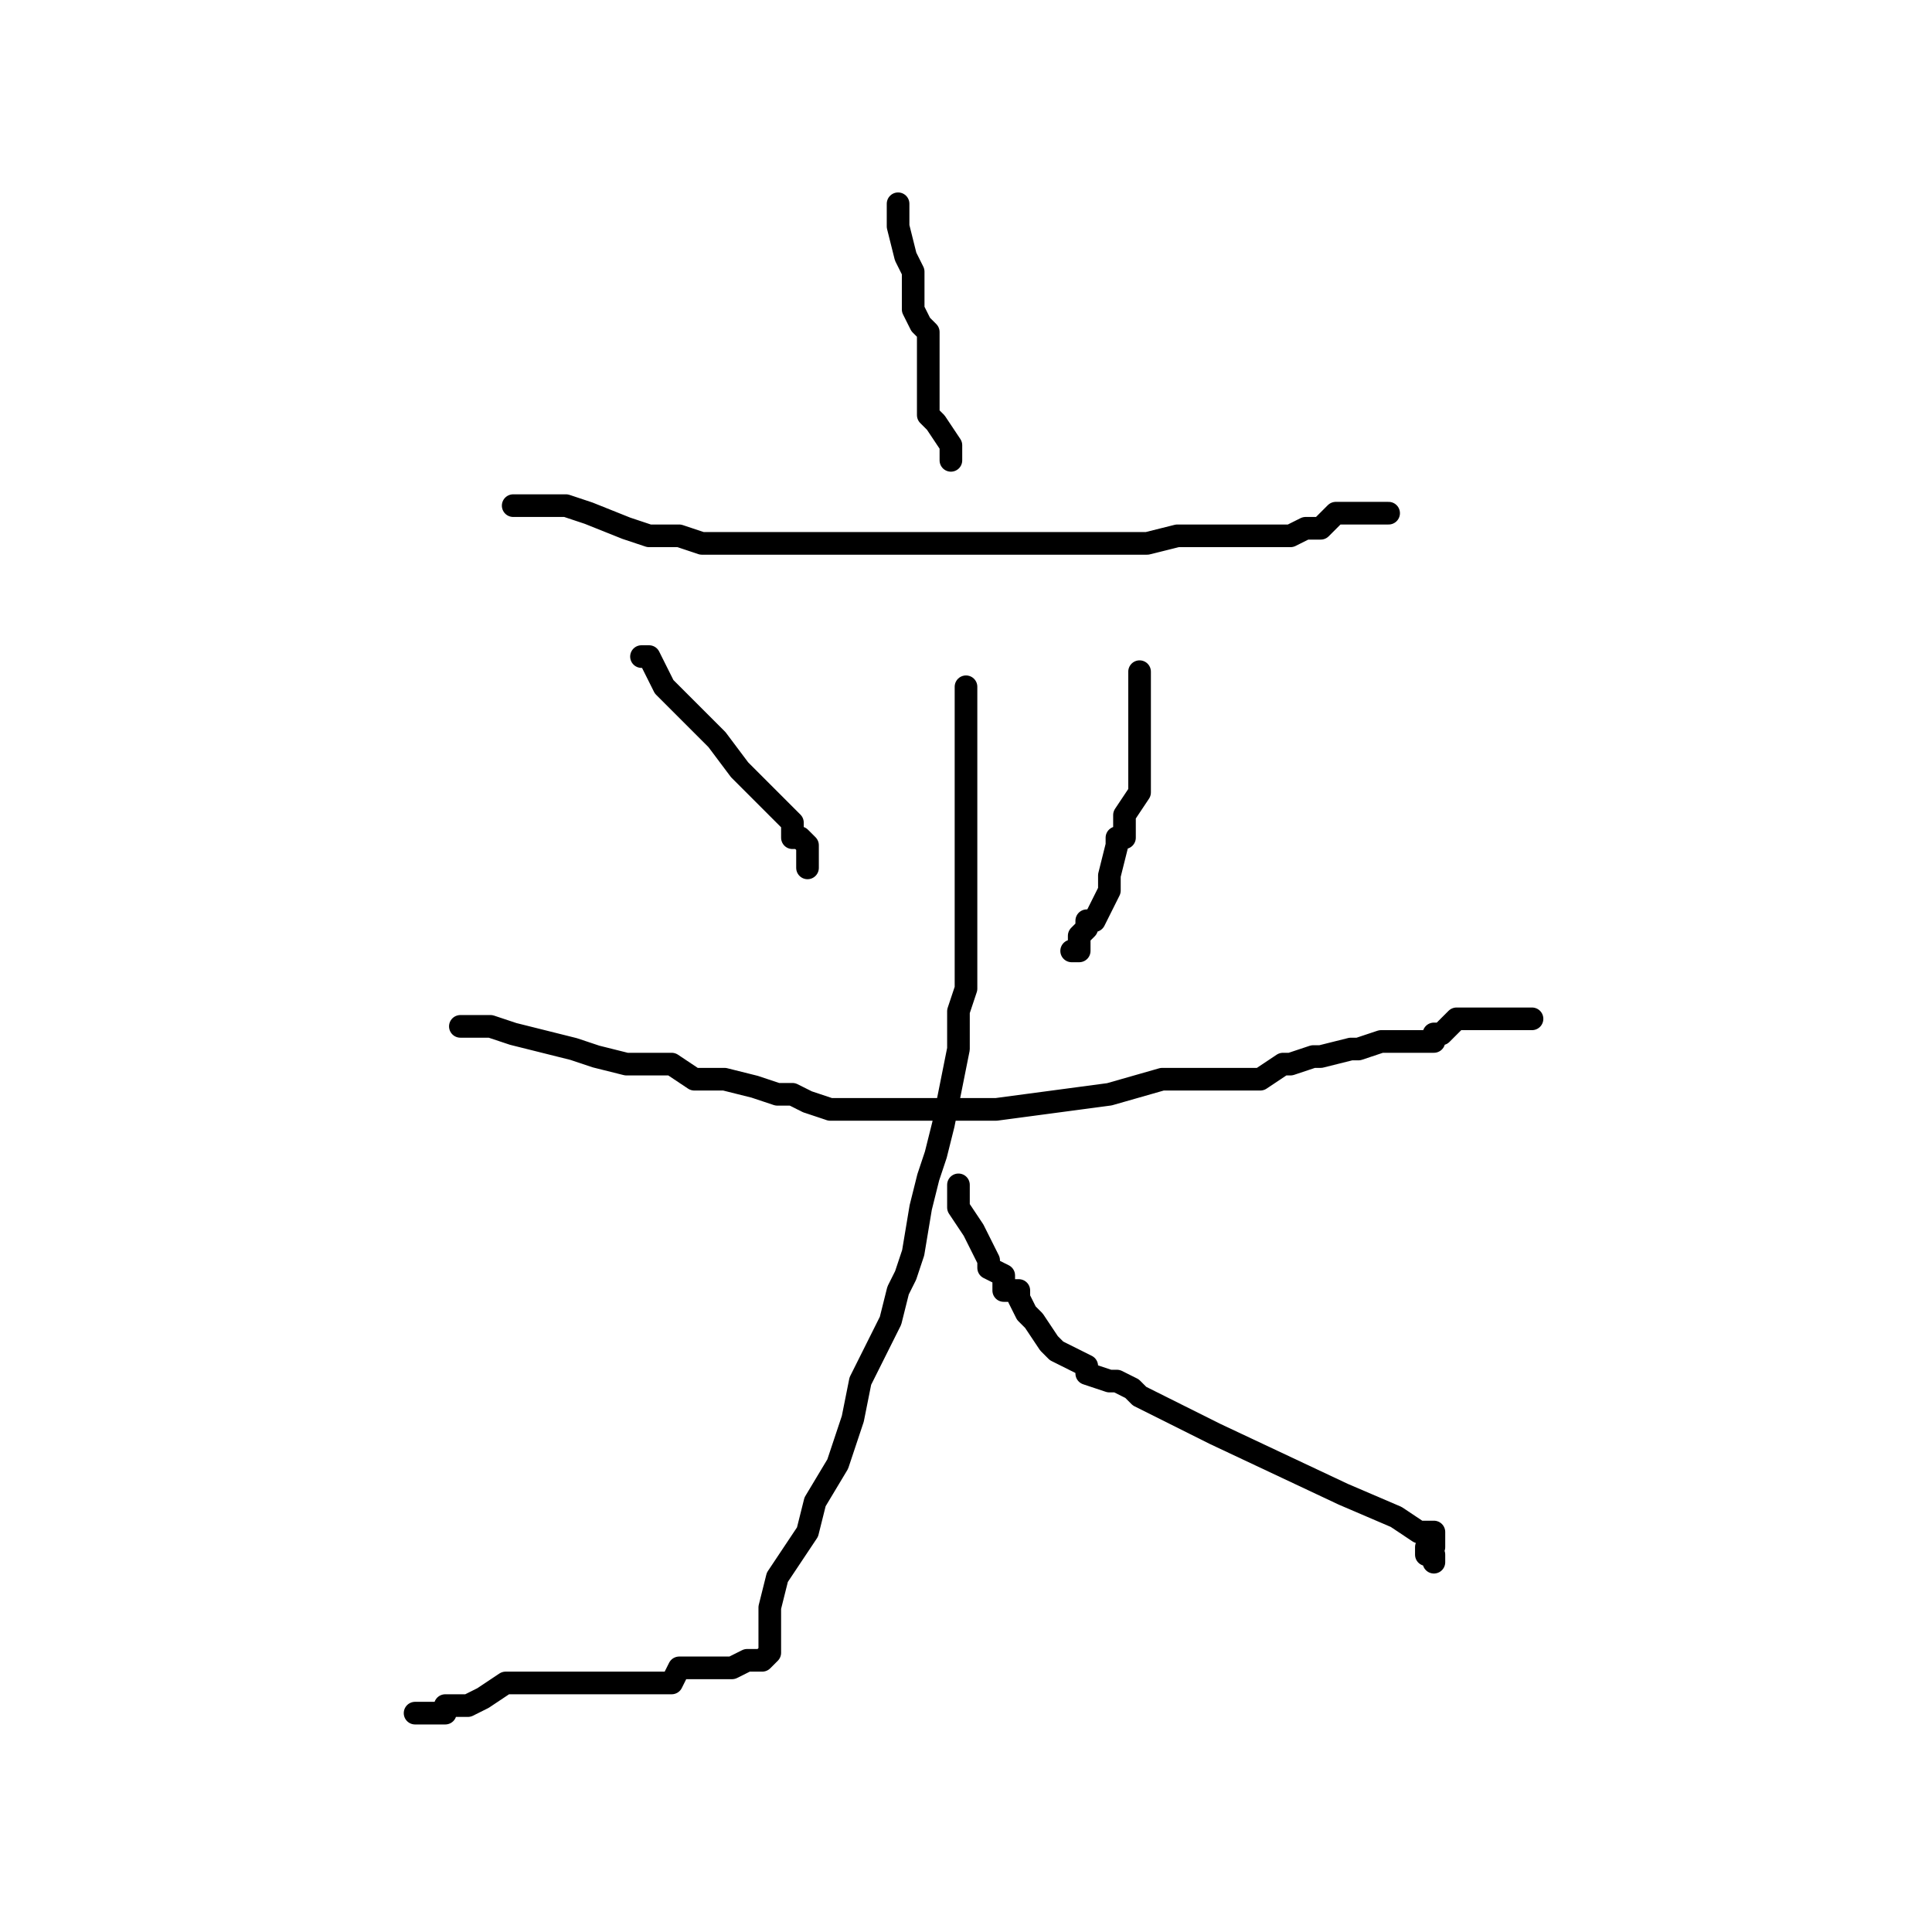<?xml version="1.0" standalone="no"?>
    <svg width="256" height="256" xmlns="http://www.w3.org/2000/svg" version="1.1">
    <polyline stroke="black" stroke-width="3" stroke-linecap="round" fill="transparent" stroke-linejoin="round" points="119 27 119 27 119 30 120 34 121 36 121 38 121 41 122 43 123 44 123 45 123 46 123 47 123 47 123 48 123 49 123 50 123 51 123 55 124 56 126 59 126 60 126 61 126 61 " />
        <polyline stroke="black" stroke-width="3" stroke-linecap="round" fill="transparent" stroke-linejoin="round" points="68 67 70 67 71 67 75 67 78 68 83 70 86 71 90 71 93 72 95 72 98 72 103 72 105 72 107 72 111 72 113 72 115 72 116 72 118 72 119 72 123 72 127 72 131 72 135 72 142 72 146 72 150 72 152 72 156 71 158 71 159 71 160 71 161 71 166 71 167 71 167 71 168 71 169 71 171 71 171 71 173 70 174 70 175 70 176 69 177 68 178 68 179 68 179 68 181 68 182 68 183 68 184 68 184 68 " />
        <polyline stroke="black" stroke-width="3" stroke-linecap="round" fill="transparent" stroke-linejoin="round" points="85 87 86 87 87 89 88 91 92 95 95 98 98 102 100 104 102 106 103 107 103 107 104 108 105 109 105 110 105 111 106 111 107 112 107 113 107 114 107 115 107 115 107 115 " />
        <polyline stroke="black" stroke-width="3" stroke-linecap="round" fill="transparent" stroke-linejoin="round" points="151 89 151 91 151 93 151 95 151 96 151 99 151 100 151 103 151 104 151 105 149 108 149 111 148 111 148 112 147 116 147 118 146 120 145 122 144 122 144 123 144 123 143 124 143 124 143 125 143 126 142 126 142 126 " />
        <polyline stroke="black" stroke-width="3" stroke-linecap="round" fill="transparent" stroke-linejoin="round" points="61 136 62 136 63 136 64 136 65 136 68 137 76 139 79 140 83 141 87 141 89 141 92 143 96 143 100 144 103 145 105 145 107 146 110 147 111 147 113 147 114 147 115 147 117 147 123 147 132 147 147 145 154 143 159 143 163 143 165 143 167 143 170 141 171 141 174 140 175 140 179 139 180 139 183 138 184 138 186 138 187 138 187 138 189 138 190 138 190 137 191 137 193 135 194 135 197 135 199 135 200 135 201 135 202 135 203 135 203 135 " />
        <polyline stroke="black" stroke-width="3" stroke-linecap="round" fill="transparent" stroke-linejoin="round" points="128 91 128 95 128 100 128 107 128 111 128 117 128 121 128 123 128 125 128 127 128 129 128 131 127 134 127 139 126 144 125 149 124 153 123 156 122 160 121 166 120 169 119 171 118 175 116 179 114 183 113 188 111 194 108 199 107 203 103 209 102 213 102 215 102 218 102 219 102 219 101 220 99 220 99 220 97 221 96 221 95 221 93 221 92 221 91 221 90 221 89 223 87 223 87 223 85 223 83 223 83 223 81 223 80 223 79 223 79 223 78 223 77 223 76 223 75 223 74 223 73 223 71 223 71 223 70 223 69 223 67 223 64 225 62 226 59 226 59 227 58 227 57 227 56 227 55 227 55 227 " />
        <polyline stroke="black" stroke-width="3" stroke-linecap="round" fill="transparent" stroke-linejoin="round" points="127 157 127 159 127 160 129 163 131 167 131 168 133 169 133 171 135 171 135 172 136 174 137 175 139 178 140 179 142 180 144 181 144 182 147 183 148 183 150 184 151 185 155 187 161 190 178 198 185 201 188 203 190 203 190 205 189 205 189 206 190 206 190 207 190 207 " />
        </svg>